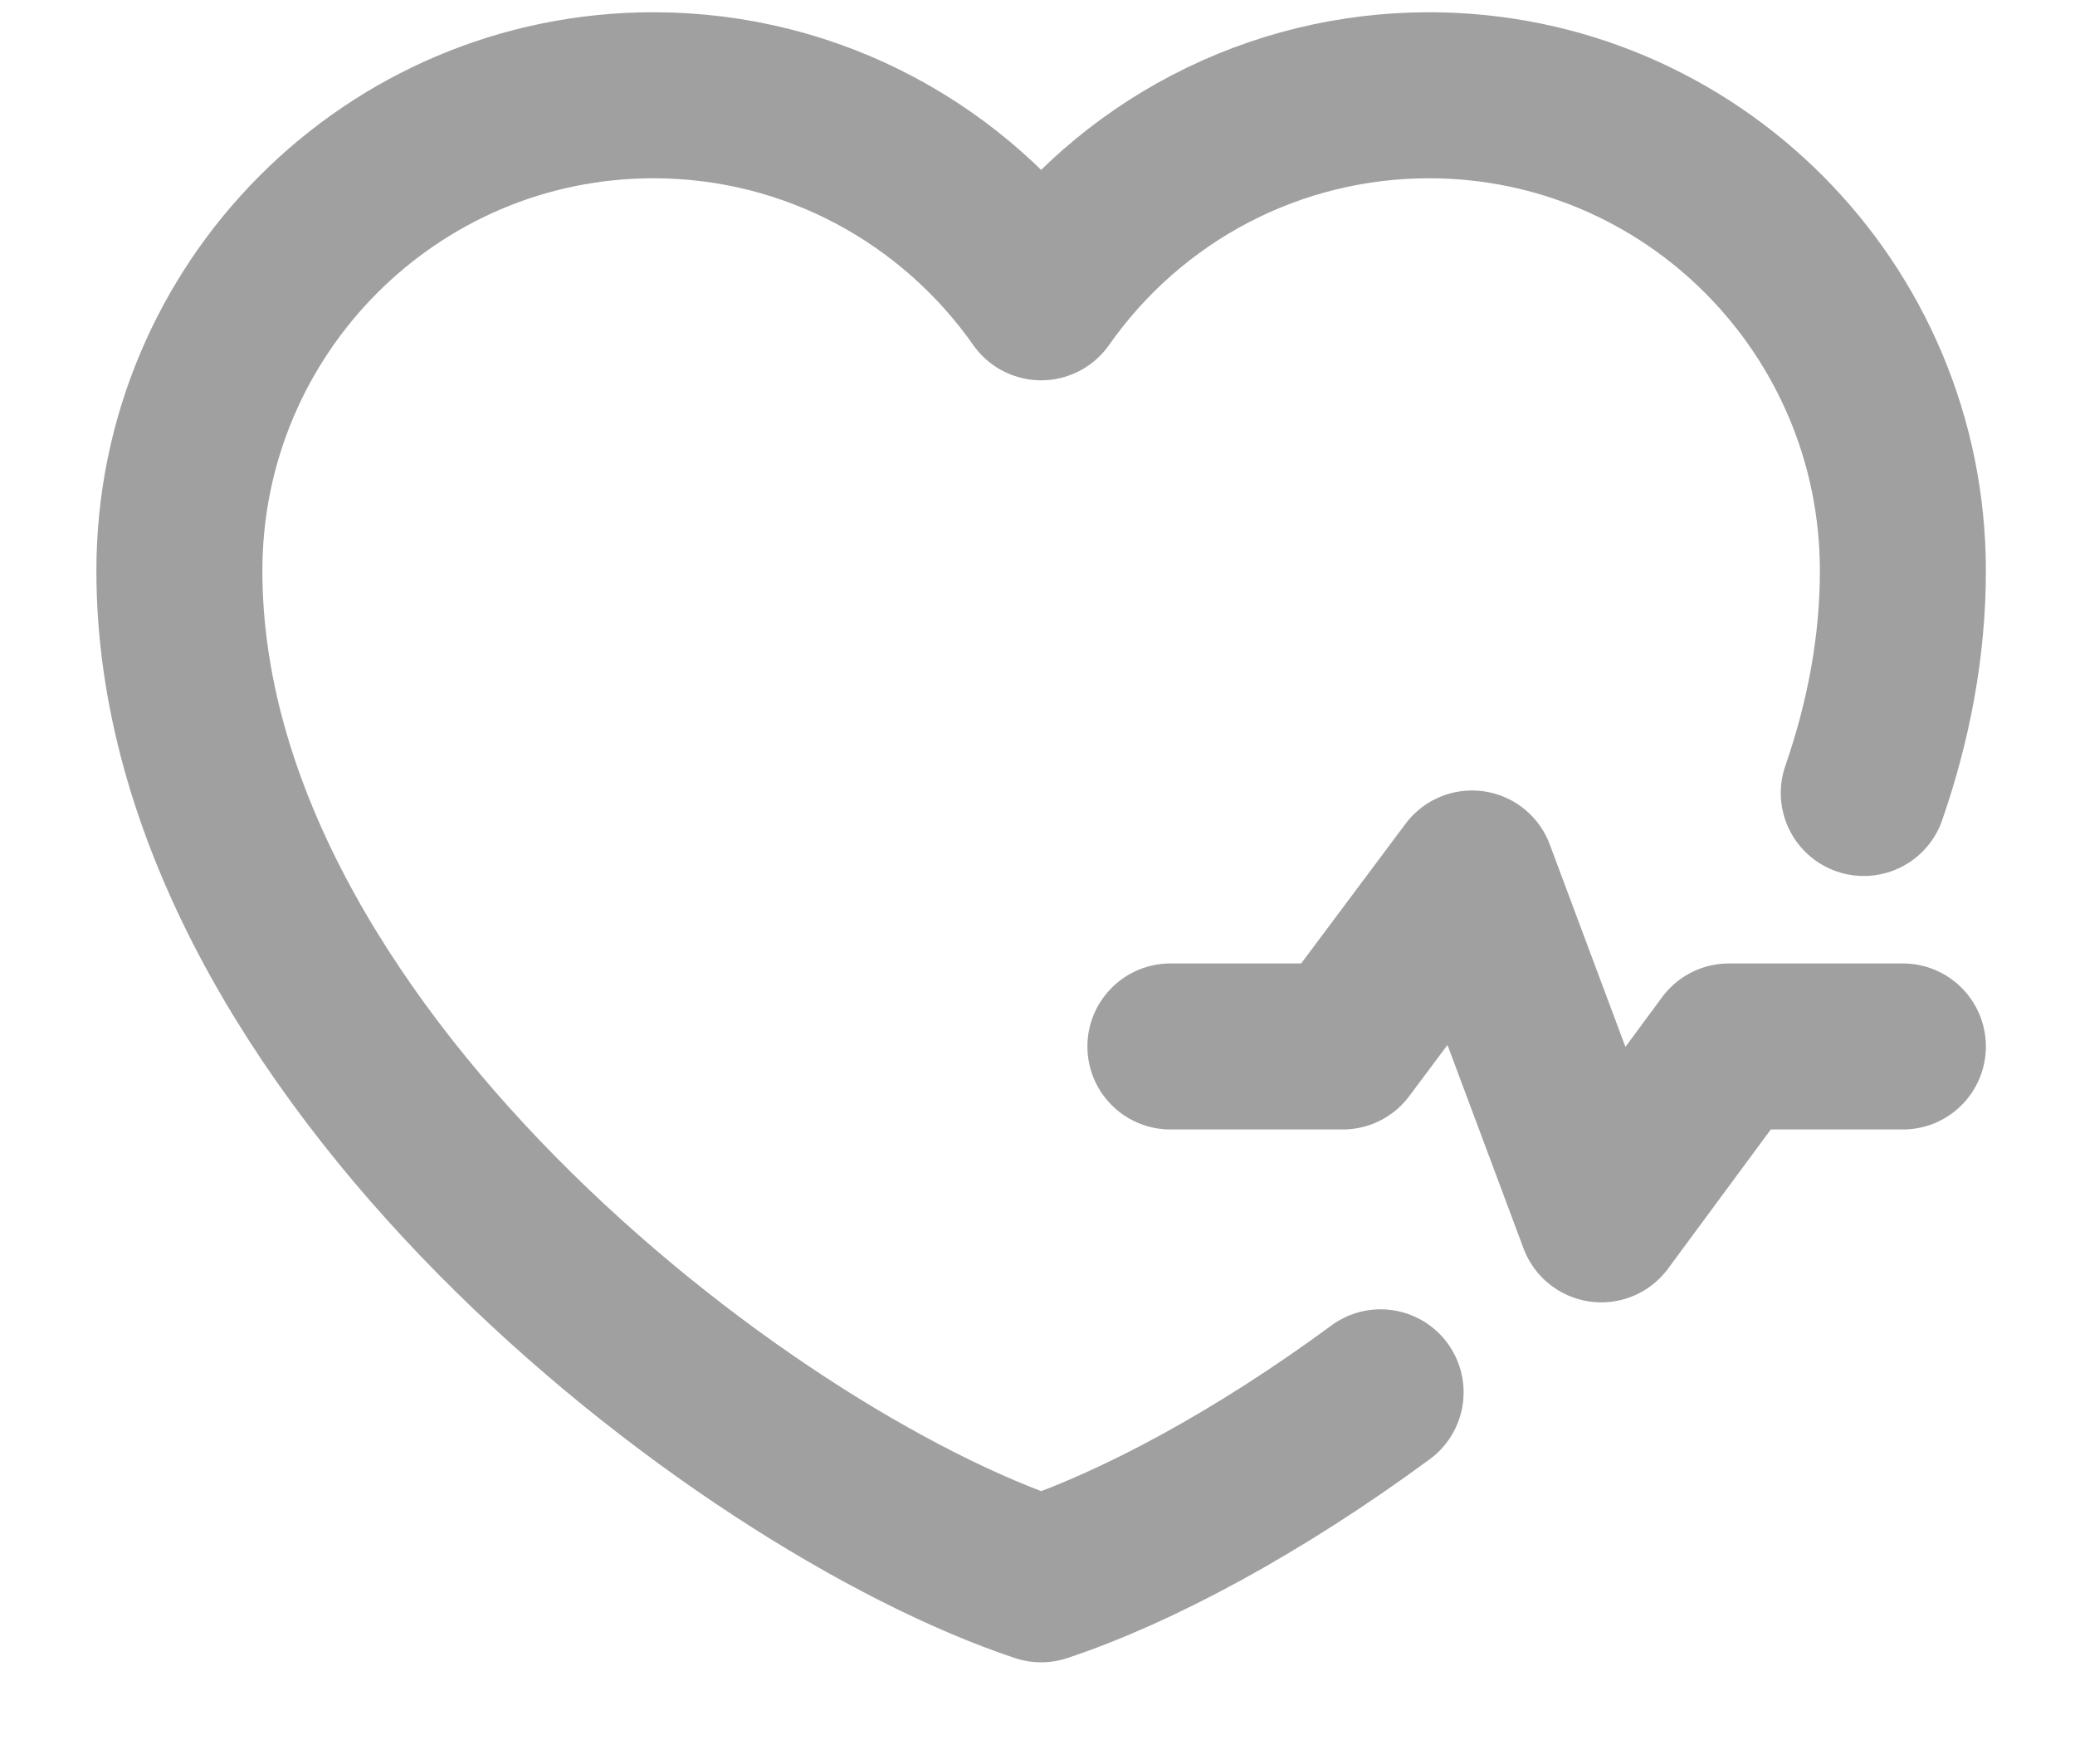 <svg width="20" height="17" viewBox="0 0 20 17" fill="none" xmlns="http://www.w3.org/2000/svg">
    <path
        d="M13.307 13.418C12.134 14.282 10.959 14.913 10.035 15.22C7.128 14.251 1.729 10.085 1.729 5.501C1.729 2.97 3.775 0.918 6.298 0.918C7.843 0.918 9.209 1.688 10.035 2.865C10.457 2.264 11.016 1.772 11.667 1.433C12.317 1.094 13.04 0.918 13.773 0.918C16.296 0.918 18.341 2.97 18.341 5.501C18.341 6.229 18.205 6.946 17.964 7.642"
        stroke="#A0A0A0" stroke-width="1.6" stroke-linecap="round" stroke-linejoin="round" />
    <path d="M11.281 10.085H12.942L14.188 8.418L15.434 11.751L16.664 10.085H18.341"
        stroke="#A0A0A0" stroke-width="1.6" stroke-linecap="round" stroke-linejoin="round" />
</svg>
